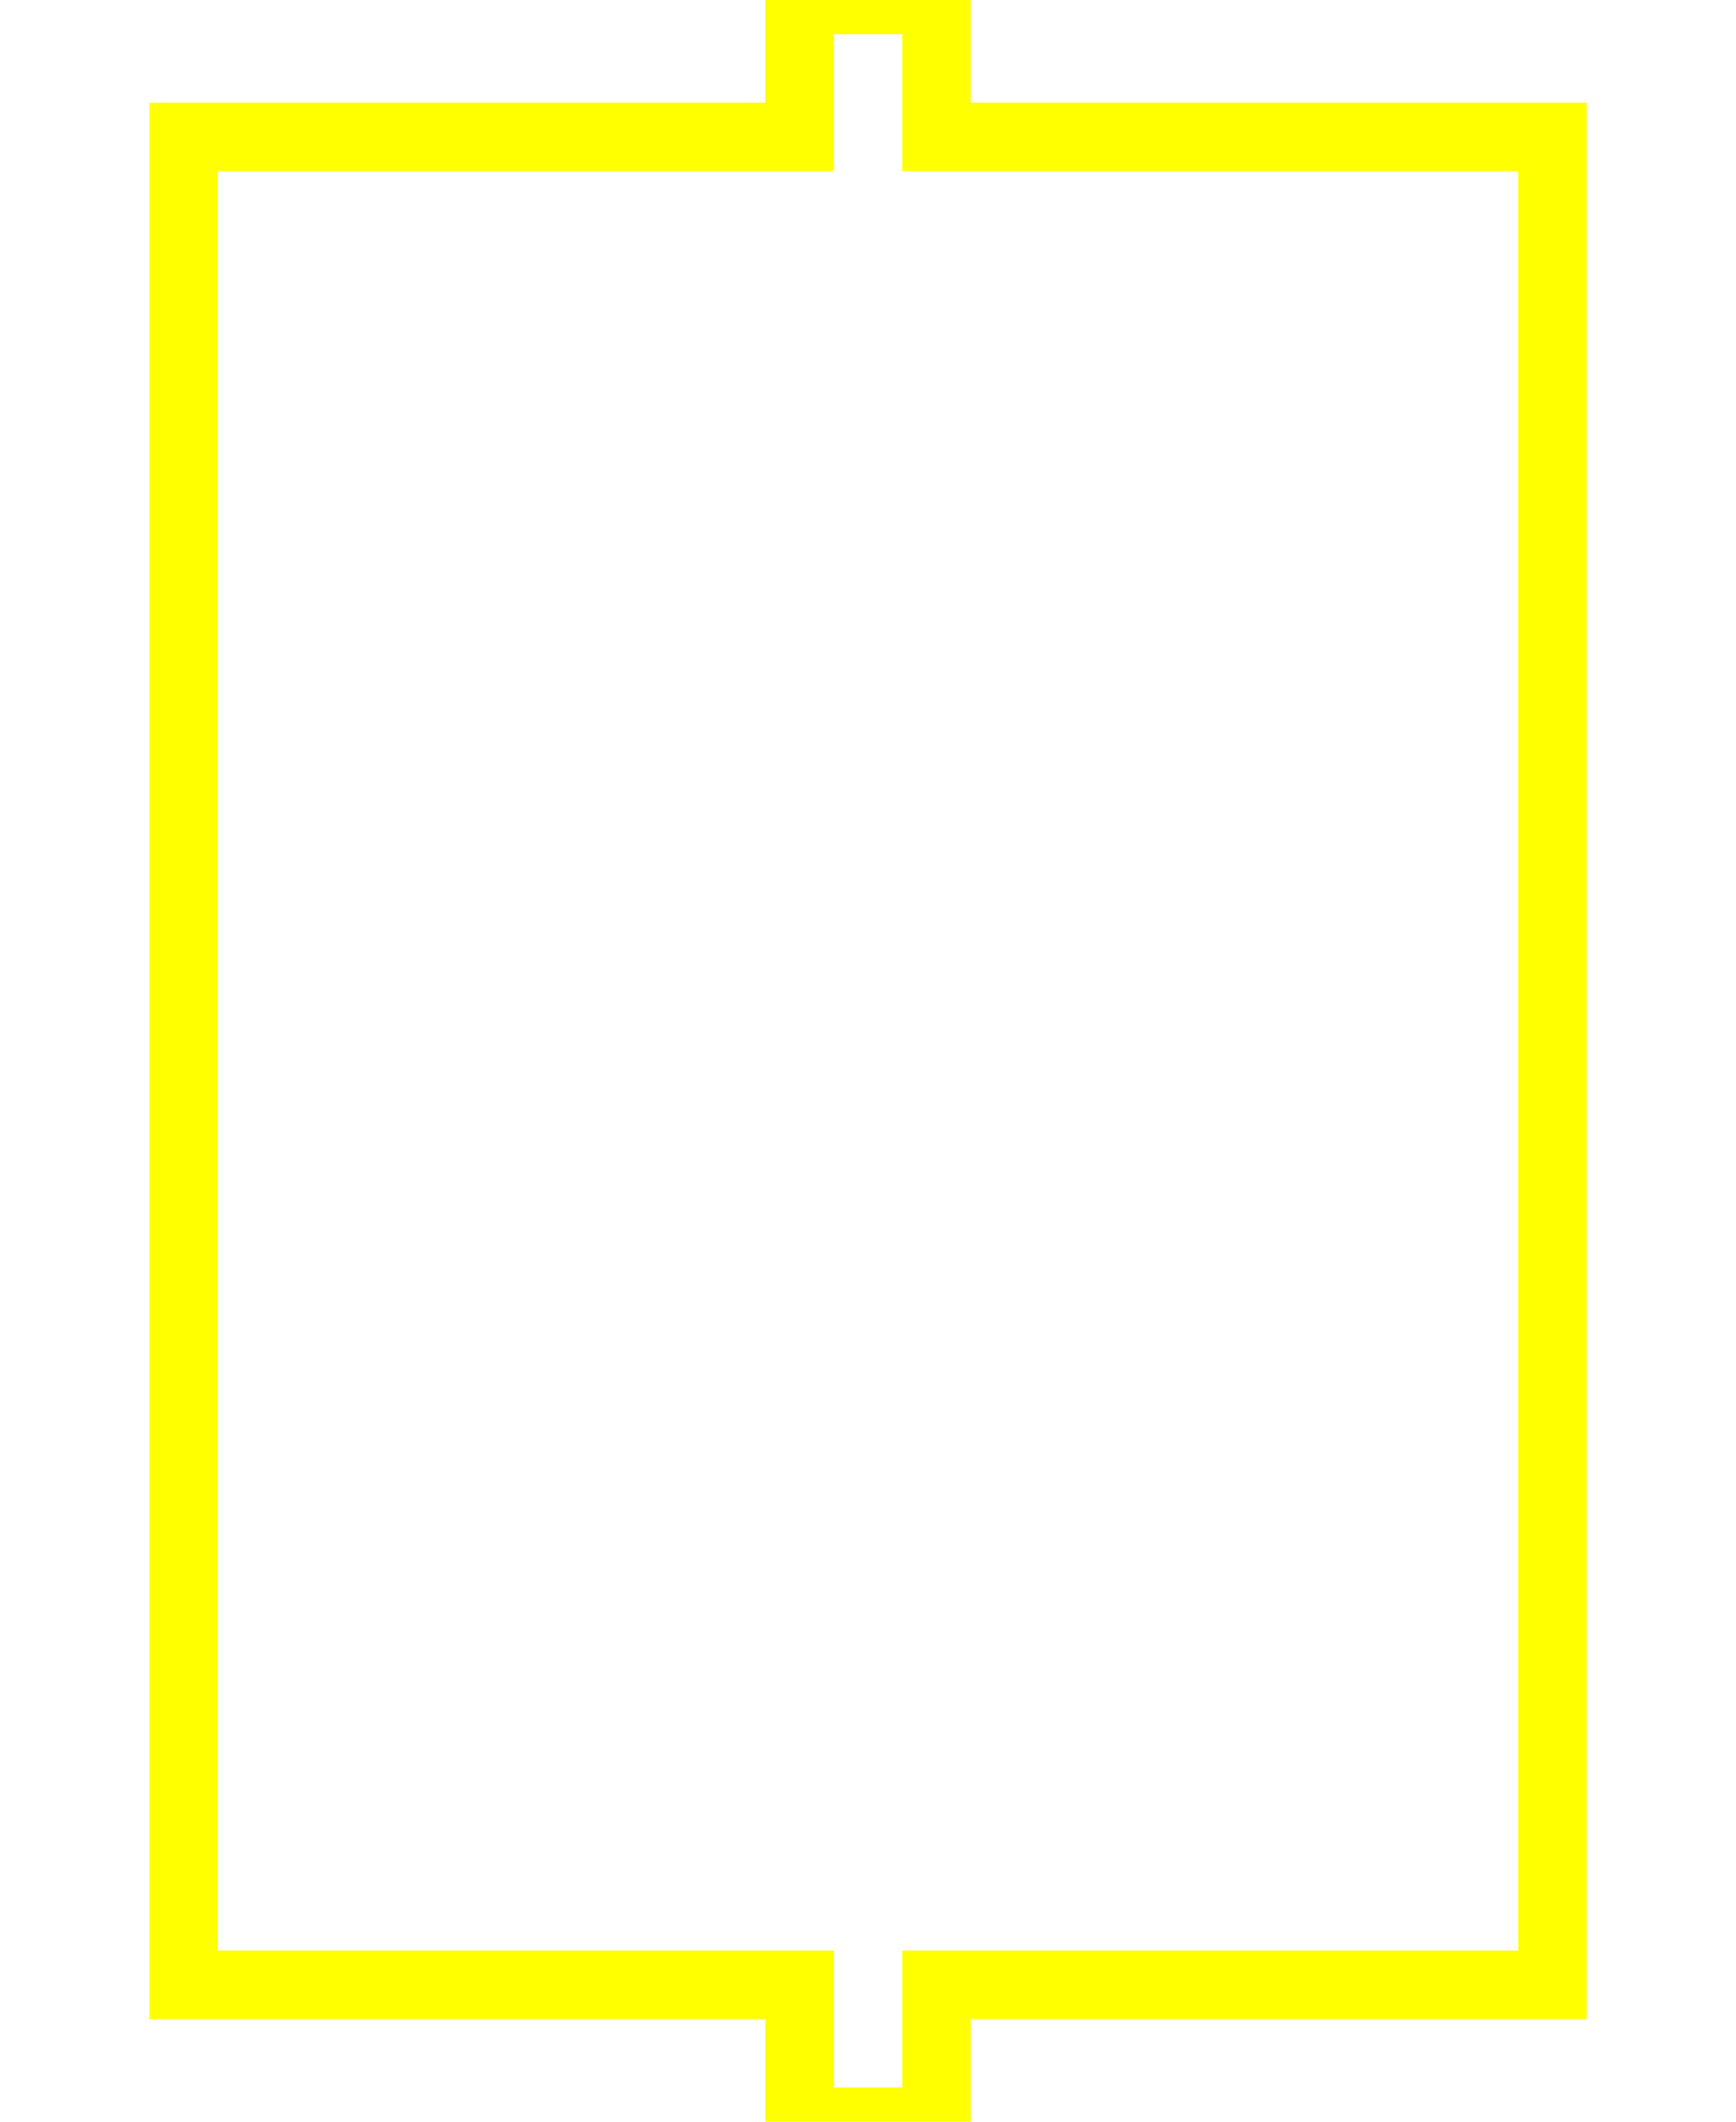 
<svg width="18" height="22" viewBox="0 0 20 31"  fill="transparent" strokeWidth="2" stroke="yellow" fill-opacity="0" stroke-opacity="1" xmlns="http://www.w3.org/2000/svg">
<rect x="0" y="0" width="20" height="31" fill="#333333" stroke="none"/>
<path fill-rule="evenodd" clip-rule="evenodd" d="M11 0H9V2H0V29H9V31H11V29H20V2H11V0Z" fill=""/>
</svg>

